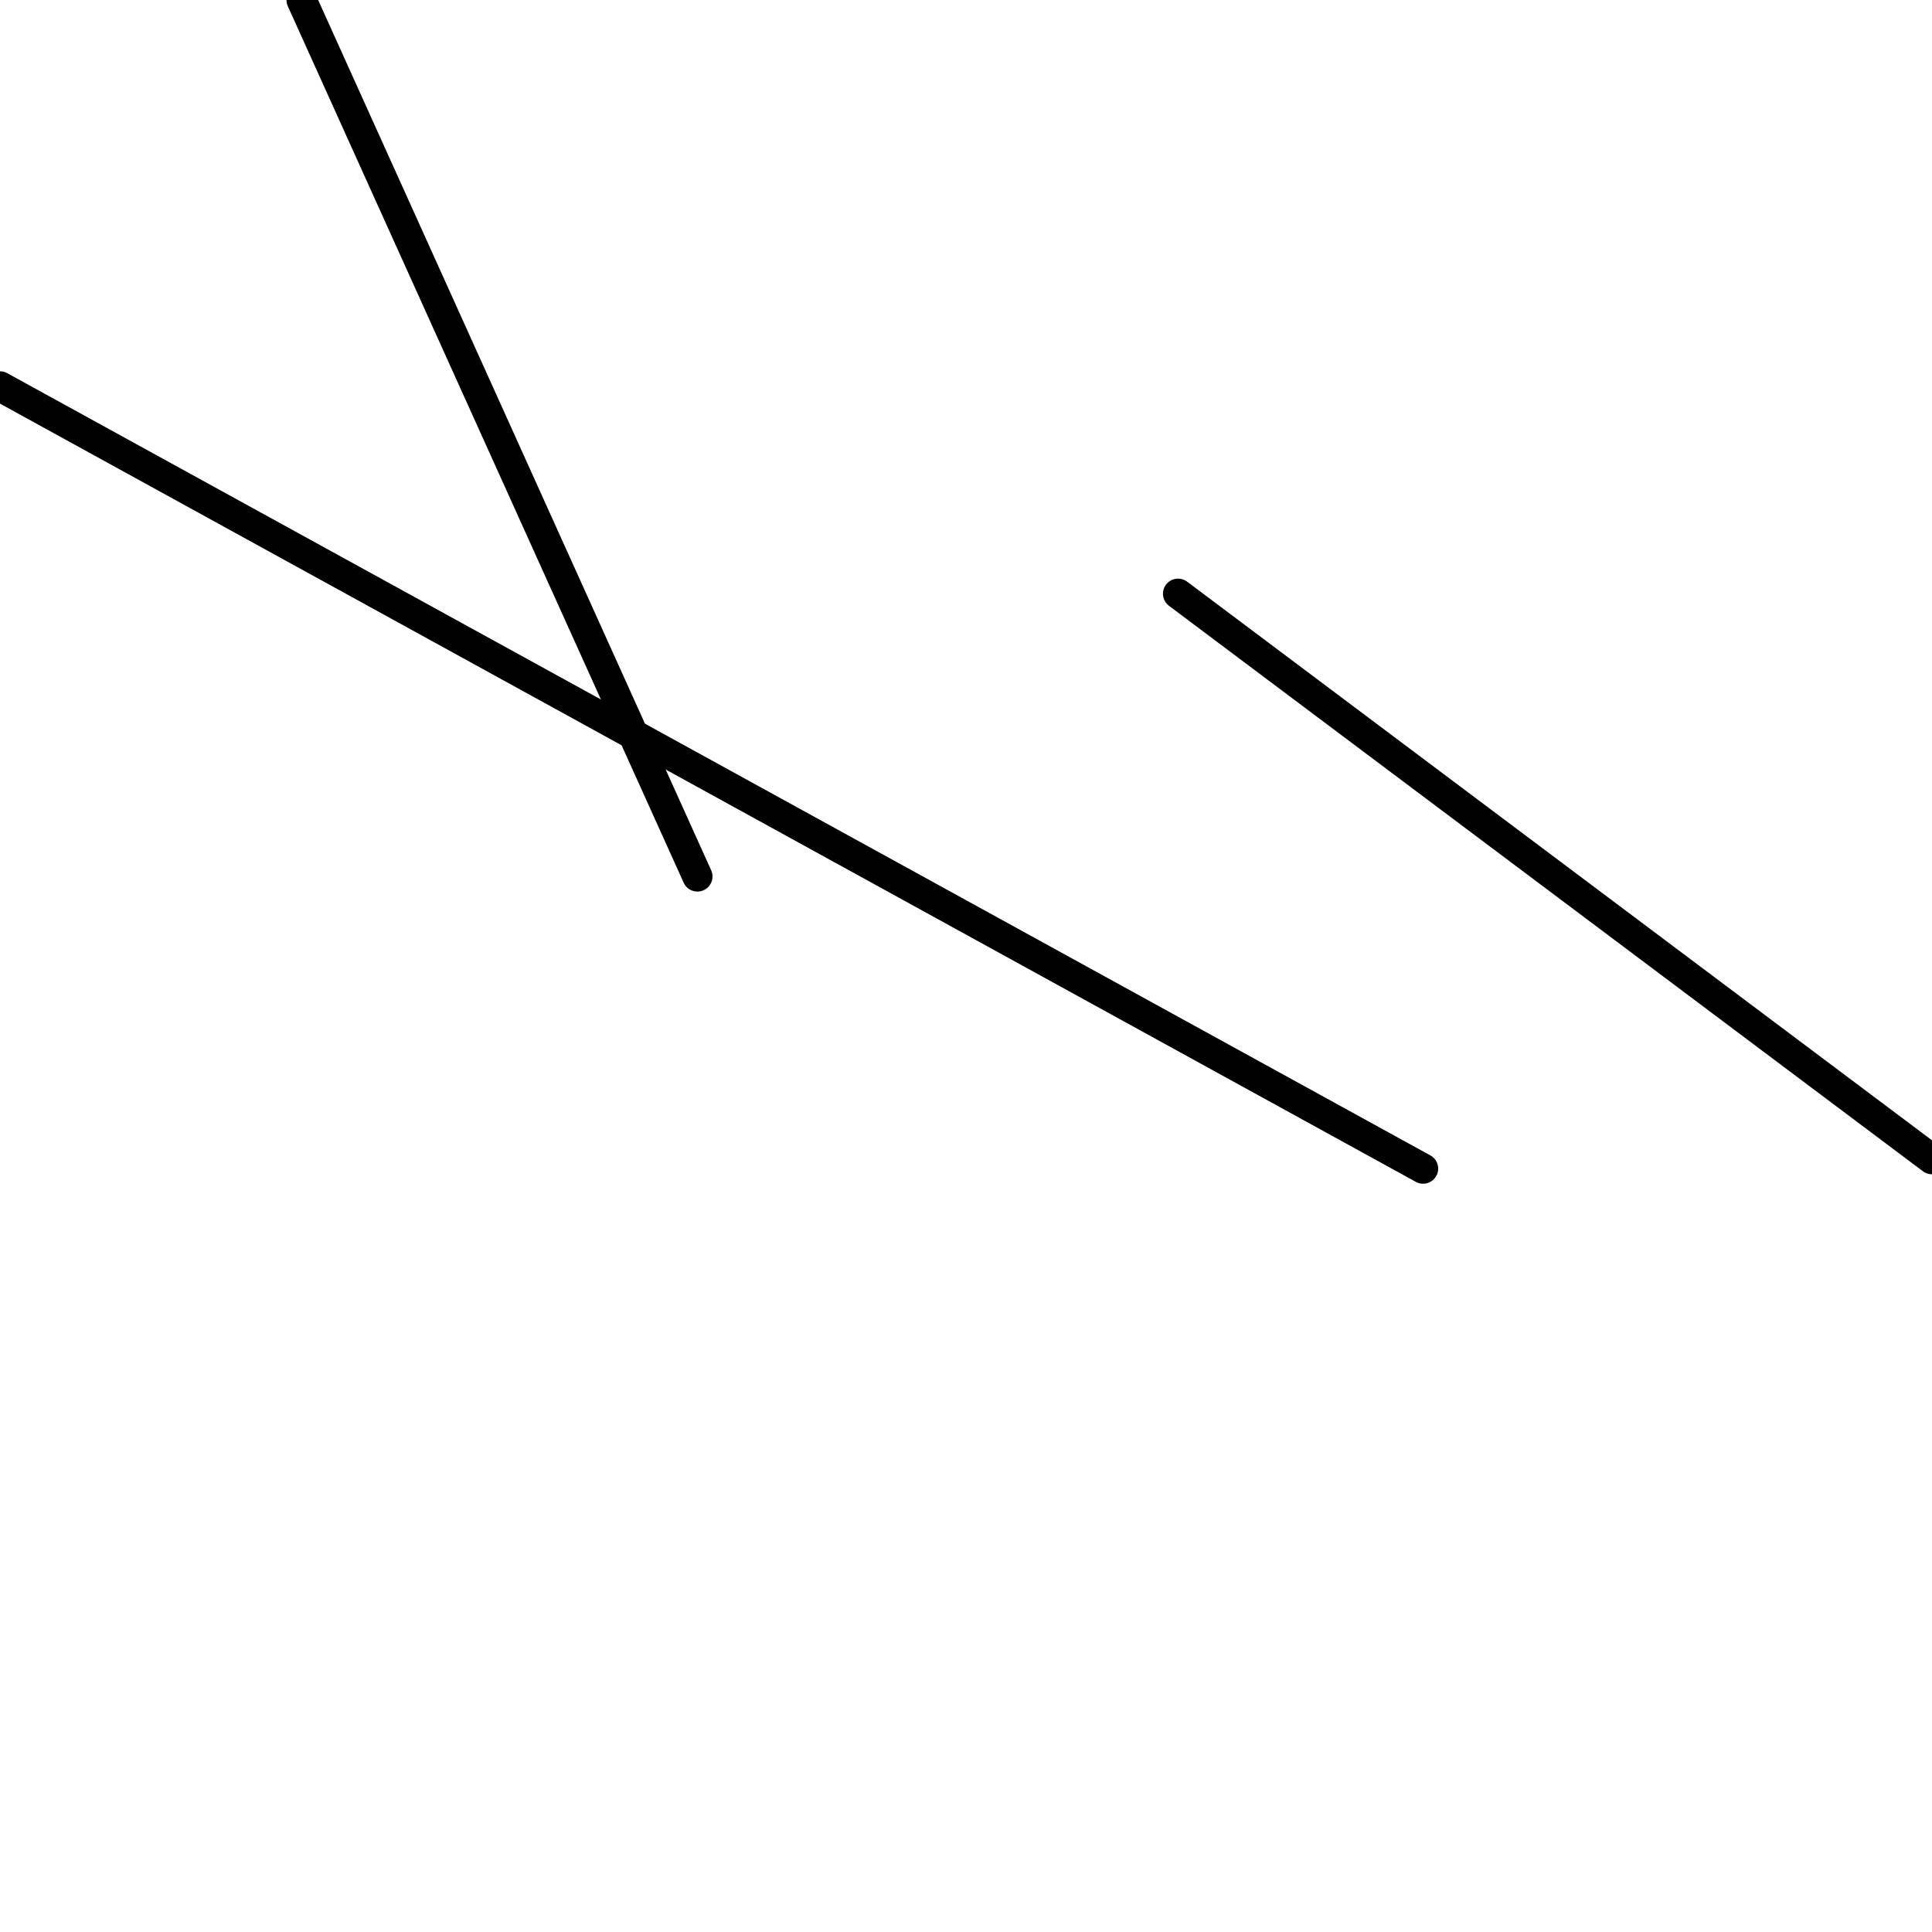 <?xml version="1.0" encoding="utf-8" ?>
<svg baseProfile="full" height="256" version="1.1" width="256" xmlns="http://www.w3.org/2000/svg" xmlns:ev="http://www.w3.org/2001/xml-events" xmlns:xlink="http://www.w3.org/1999/xlink"><defs /><polyline fill="none" points="39.961,0.0 92.41,116.137" stroke="black" stroke-linecap="round" stroke-width="4" /><polyline fill="none" points="156.098,78.673 256.0,153.6" stroke="black" stroke-linecap="round" stroke-width="4" /><polyline fill="none" points="188.566,154.849 0.0,51.2" stroke="black" stroke-linecap="round" stroke-width="4" /></svg>